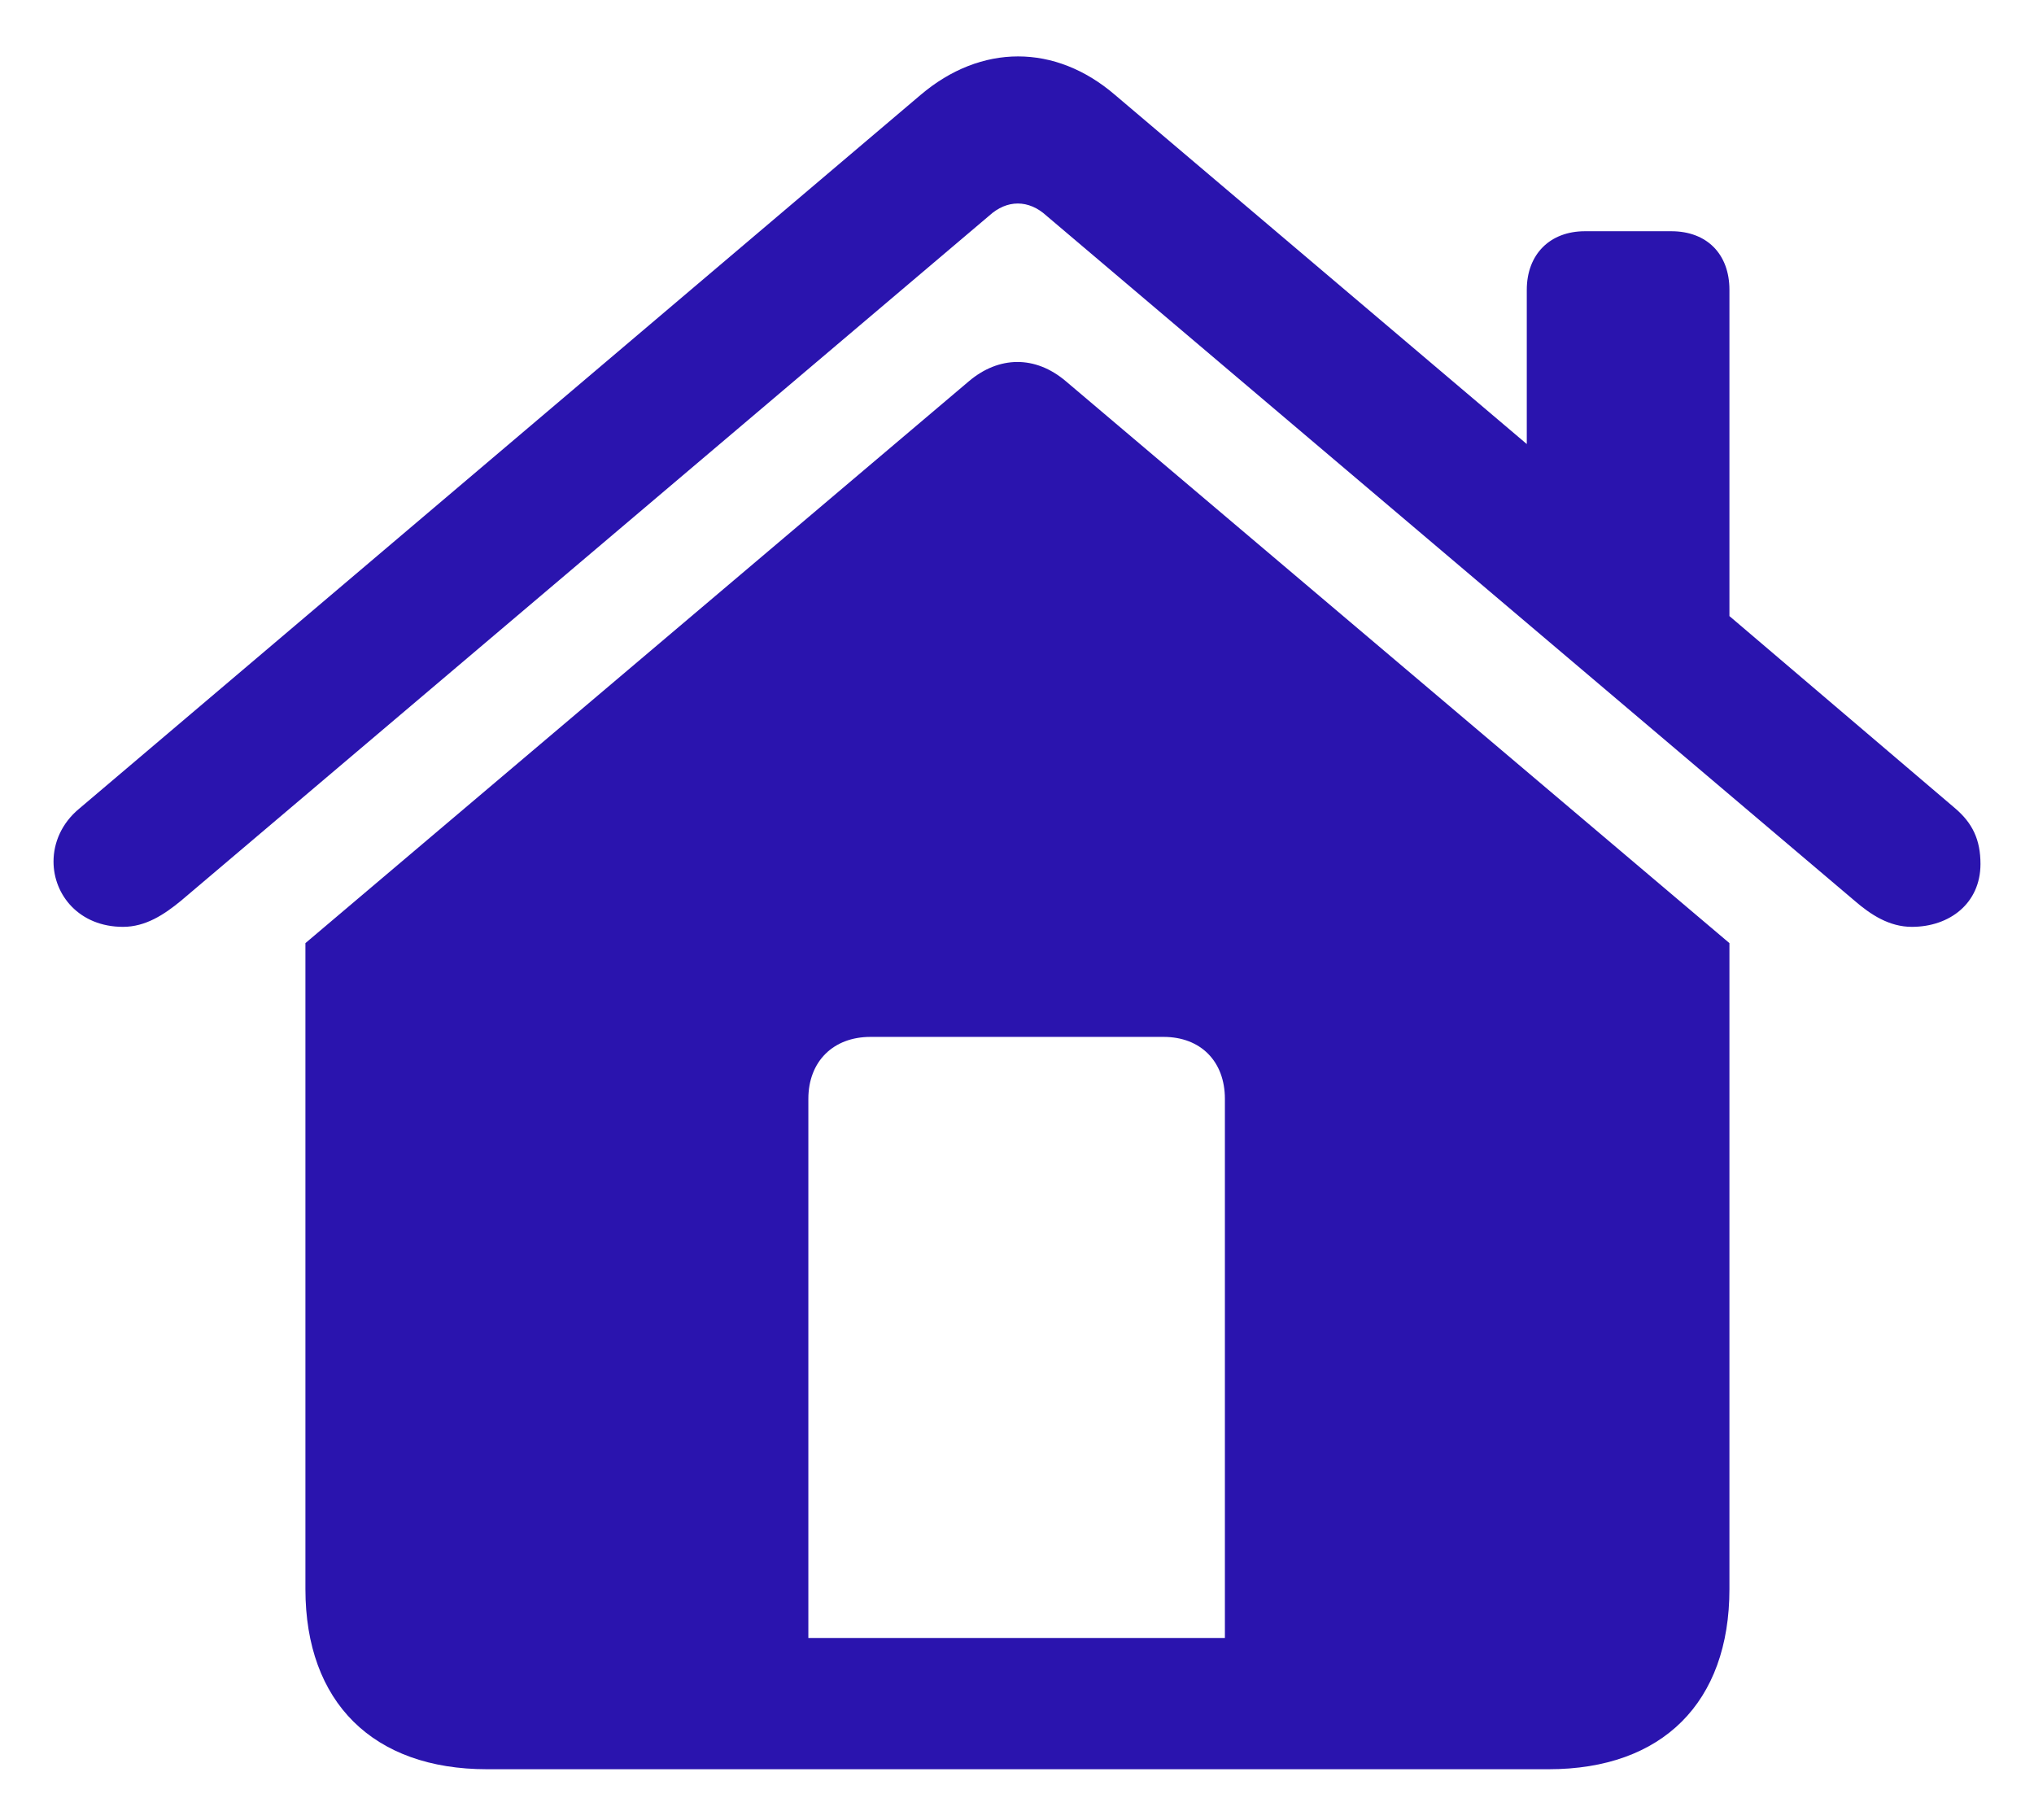 <svg width="19" height="17" viewBox="0 0 19 17" fill="none" xmlns="http://www.w3.org/2000/svg">
<path d="M0.5 8.048C0.5 7.873 0.575 7.69 0.741 7.553L8.599 0.887C9.164 0.407 9.858 0.407 10.416 0.887L14.262 4.148V2.708C14.262 2.373 14.481 2.16 14.805 2.16H15.612C15.944 2.16 16.155 2.373 16.155 2.708V5.755L18.266 7.553C18.425 7.69 18.5 7.843 18.5 8.071C18.5 8.437 18.213 8.658 17.859 8.658C17.648 8.658 17.474 8.544 17.324 8.414L9.775 2.015C9.609 1.863 9.406 1.863 9.24 2.015L1.691 8.414C1.533 8.544 1.36 8.658 1.149 8.658C0.741 8.658 0.5 8.361 0.5 8.048ZM2.853 14.844V8.81L9.051 3.561C9.33 3.325 9.67 3.318 9.956 3.561L16.155 8.81V14.844C16.155 15.903 15.529 16.527 14.466 16.527H4.549C3.486 16.527 2.853 15.903 2.853 14.844ZM11.442 15.301V10.265C11.442 9.915 11.216 9.686 10.869 9.686H8.131C7.784 9.686 7.551 9.915 7.551 10.265V15.301H11.442Z" fill="#2A14AE"/>
</svg>
